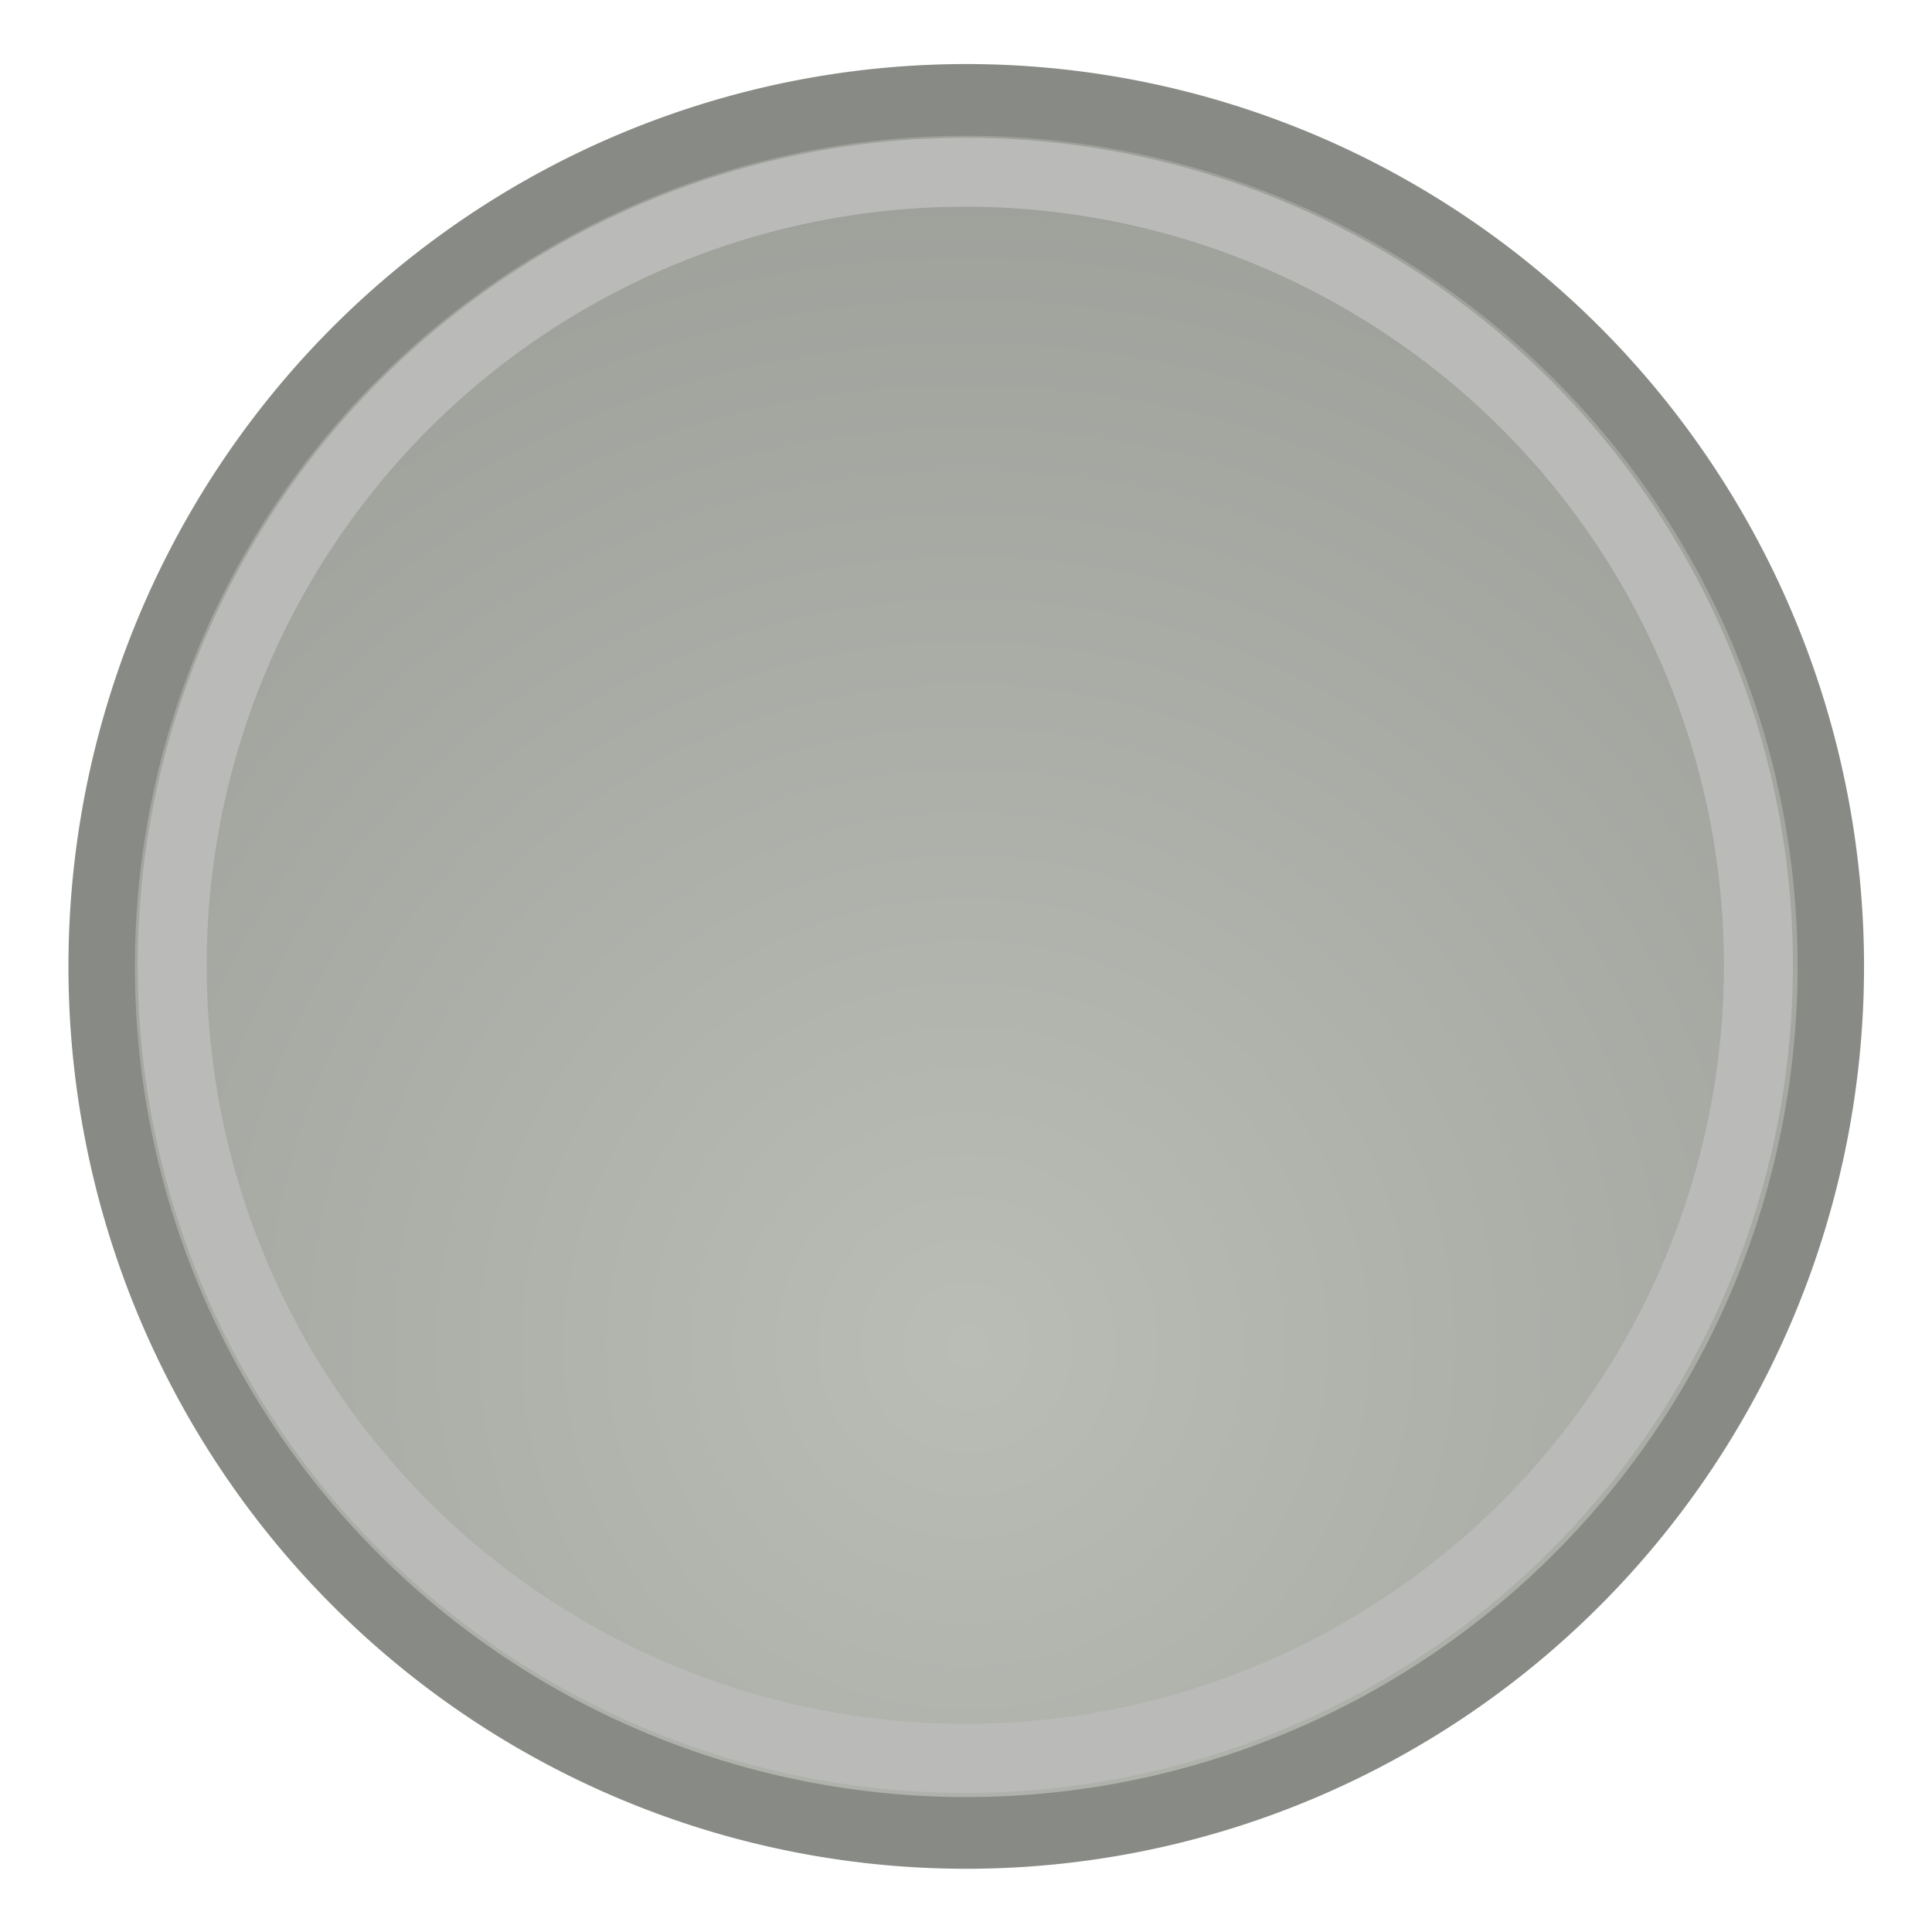 <?xml version="1.0" encoding="UTF-8" standalone="no"?>
<!-- Created with Inkscape (http://www.inkscape.org/) -->

<svg
   xmlns:dc="http://purl.org/dc/elements/1.1/"
   xmlns:cc="http://creativecommons.org/ns#"
   xmlns:rdf="http://www.w3.org/1999/02/22-rdf-syntax-ns#"
   xmlns:svg="http://www.w3.org/2000/svg"
   xmlns="http://www.w3.org/2000/svg"
   xmlns:xlink="http://www.w3.org/1999/xlink"
   xmlns:sodipodi="http://sodipodi.sourceforge.net/DTD/sodipodi-0.dtd"
   xmlns:inkscape="http://www.inkscape.org/namespaces/inkscape"
   width="28"
   height="28"
   id="svg1307"
   sodipodi:version="0.32"
   inkscape:version="0.47pre2 r22153"
   sodipodi:docname="flags-unmarked.svg"
   inkscape:export-filename="C:\albert\programs\sigmaSpectra\resources\images\flags-unmarked.png"
   inkscape:export-xdpi="82.732628"
   inkscape:export-ydpi="82.732628"
   inkscape:output_extension="org.inkscape.output.svg.inkscape"
   version="1.1">
  <defs
     id="defs1309">
    <inkscape:perspective
       sodipodi:type="inkscape:persp3d"
       inkscape:vp_x="0 : 24 : 1"
       inkscape:vp_y="0 : 1000 : 0"
       inkscape:vp_z="48 : 24 : 1"
       inkscape:persp3d-origin="24 : 16 : 1"
       id="perspective47" />
    <linearGradient
       id="linearGradient3837">
      <stop
         style="stop-color:#000000;stop-opacity:1;"
         offset="0"
         id="stop3839" />
      <stop
         style="stop-color:#ffffff;stop-opacity:0.784;"
         offset="1"
         id="stop3841" />
    </linearGradient>
    <linearGradient
       id="linearGradient2257">
      <stop
         style="stop-color:#babdb6;stop-opacity:1;"
         offset="0"
         id="stop2259" />
      <stop
         style="stop-color:#888a85;stop-opacity:1;"
         offset="1"
         id="stop2261" />
    </linearGradient>
    <linearGradient
       inkscape:collect="always"
       id="linearGradient3340">
      <stop
         style="stop-color:#ffffff;stop-opacity:1;"
         offset="0"
         id="stop3342" />
      <stop
         style="stop-color:#ffffff;stop-opacity:0;"
         offset="1"
         id="stop3344" />
    </linearGradient>
    <linearGradient
       inkscape:collect="always"
       id="linearGradient8662">
      <stop
         style="stop-color:#000000;stop-opacity:1;"
         offset="0"
         id="stop8664" />
      <stop
         style="stop-color:#000000;stop-opacity:0;"
         offset="1"
         id="stop8666" />
    </linearGradient>
    <radialGradient
       inkscape:collect="always"
       xlink:href="#linearGradient8662"
       id="radialGradient2228"
       gradientUnits="userSpaceOnUse"
       gradientTransform="matrix(1,0,0,0.537,0,16.873)"
       cx="24.837"
       cy="36.421"
       fx="24.837"
       fy="36.421"
       r="15.645" />
    <radialGradient
       inkscape:collect="always"
       xlink:href="#linearGradient3340"
       id="radialGradient1368"
       gradientUnits="userSpaceOnUse"
       gradientTransform="matrix(3.659,0,0,2.081,-62.416,12.762)"
       cx="21.929"
       cy="-3.218"
       fx="21.929"
       fy="-3.218"
       r="13" />
    <radialGradient
       inkscape:collect="always"
       xlink:href="#linearGradient2257"
       id="radialGradient2263"
       cx="22.5"
       cy="28.116"
       fx="22.5"
       fy="28.116"
       r="14.538"
       gradientTransform="matrix(2.366,0,0,2.203,-30.725,-34.24)"
       gradientUnits="userSpaceOnUse" />
    <linearGradient
       inkscape:collect="always"
       xlink:href="#linearGradient3837"
       id="linearGradient3843"
       x1="21.702"
       y1="8.912"
       x2="21.816"
       y2="35.546"
       gradientUnits="userSpaceOnUse" />
    <radialGradient
       inkscape:collect="always"
       xlink:href="#linearGradient2257"
       id="radialGradient3845"
       gradientUnits="userSpaceOnUse"
       gradientTransform="matrix(2.366,0,0,2.203,-30.725,-34.24)"
       cx="22.5"
       cy="28.116"
       fx="22.5"
       fy="28.116"
       r="14.538" />
  </defs>
  <sodipodi:namedview
     id="base"
     pagecolor="#ffffff"
     bordercolor="#666666"
     borderopacity="0.114"
     inkscape:pageopacity="0.0"
     inkscape:pageshadow="2"
     inkscape:zoom="8"
     inkscape:cx="-41.933997"
     inkscape:cy="-3.5814699"
     inkscape:current-layer="layer1"
     showgrid="false"
     inkscape:grid-bbox="true"
     inkscape:document-units="px"
     inkscape:grid-points="true"
     fill="#ef2929"
     showguides="false"
     inkscape:guide-bbox="true"
     guidetolerance="1px"
     stroke="#ef2929"
     inkscape:window-width="1680"
     inkscape:window-height="994"
     inkscape:window-x="-4"
     inkscape:window-y="-4"
     showborder="true"
     inkscape:showpageshadow="false"
     inkscape:window-maximized="1">
    <sodipodi:guide
       orientation="horizontal"
       position="-10.962,27.956"
       id="guide2194" />
    <sodipodi:guide
       orientation="horizontal"
       position="-10.962,-2.026"
       id="guide2196" />
    <sodipodi:guide
       orientation="vertical"
       position="-1.948,-11.04"
       id="guide2198" />
    <sodipodi:guide
       orientation="vertical"
       position="28.013,-11.04"
       id="guide2200" />
    <sodipodi:guide
       orientation="horizontal"
       position="-10.962,11.948"
       id="guide2202" />
    <sodipodi:guide
       orientation="vertical"
       position="12.947,-11.04"
       id="guide2204" />
    <sodipodi:guide
       orientation="vertical"
       position="147.032,-11.04"
       id="guide4332" />
    <sodipodi:guide
       orientation="horizontal"
       position="-10.962,-47.103"
       id="guide4334" />
    <sodipodi:guide
       orientation="horizontal"
       position="-10.962,-69.067"
       id="guide4336" />
    <sodipodi:guide
       orientation="vertical"
       position="169.041,-11.04"
       id="guide4338" />
    <sodipodi:guide
       orientation="vertical"
       position="96.96,-11.04"
       id="guide4417" />
    <sodipodi:guide
       orientation="vertical"
       position="118.969,-11.04"
       id="guide4419" />
    <sodipodi:guide
       orientation="horizontal"
       position="-10.962,8.957"
       id="guide5106" />
    <sodipodi:guide
       orientation="horizontal"
       position="-10.962,52"
       id="guide5119" />
    <sodipodi:guide
       orientation="horizontal"
       position="-10.962,38.026"
       id="guide5121" />
    <sodipodi:guide
       orientation="horizontal"
       position="-10.962,-97.047"
       id="guide5307" />
    <sodipodi:guide
       orientation="horizontal"
       position="-10.962,-119.13"
       id="guide5309" />
    <sodipodi:guide
       orientation="horizontal"
       position="-10.962,-111.194"
       id="guide3111" />
    <inkscape:grid
       id="GridFromPre046Settings"
       type="xygrid"
       originx="0px"
       originy="0px"
       spacingx="0.5px"
       spacingy="0.5px"
       color="#0000ff"
       empcolor="#0000ff"
       opacity="0.2"
       empopacity="0.4"
       empspacing="2"
       visible="true"
       enabled="true"
       snapvisiblegridlinesonly="true" />
  </sodipodi:namedview>
  <g
     id="layer1"
     inkscape:label="Layer 1"
     inkscape:groupmode="layer"
     style="display:inline"
     transform="translate(-10.962,-8.96)">
    <path
       sodipodi:type="arc"
       style="color:#000000;fill:url(#radialGradient2263);fill-opacity:1;fill-rule:evenodd;stroke:#888a85;stroke-width:1.076;stroke-linecap:square;stroke-linejoin:round;stroke-miterlimit:4;stroke-opacity:1;stroke-dasharray:none;stroke-dashoffset:0;marker:none;visibility:visible;display:inline;overflow:visible"
       id="path2525"
       sodipodi:cx="22.5"
       sodipodi:cy="22"
       sodipodi:rx="14"
       sodipodi:ry="13"
       d="m 36.5,22 a 14,13 0 1 1 -28,0 14,13 0 1 1 28,0 z"
       transform="matrix(0.895,0,0,0.966,4.828,1.714)" />
    <path
       sodipodi:type="arc"
       style="color:#000000;fill:none;stroke:#babbb9;stroke-width:1.217;stroke-linecap:square;stroke-linejoin:round;stroke-miterlimit:4;stroke-opacity:1;stroke-dasharray:none;stroke-dashoffset:0;marker:none;visibility:visible;display:inline;overflow:visible"
       id="path2527"
       sodipodi:cx="24"
       sodipodi:cy="24"
       sodipodi:rx="14"
       sodipodi:ry="14"
       d="m 38,24 a 14,14 0 1 1 -28,0 14,14 0 1 1 28,0 z"
       transform="matrix(0.821,0,0,0.821,5.248,3.246)" />
  </g>
</svg>
